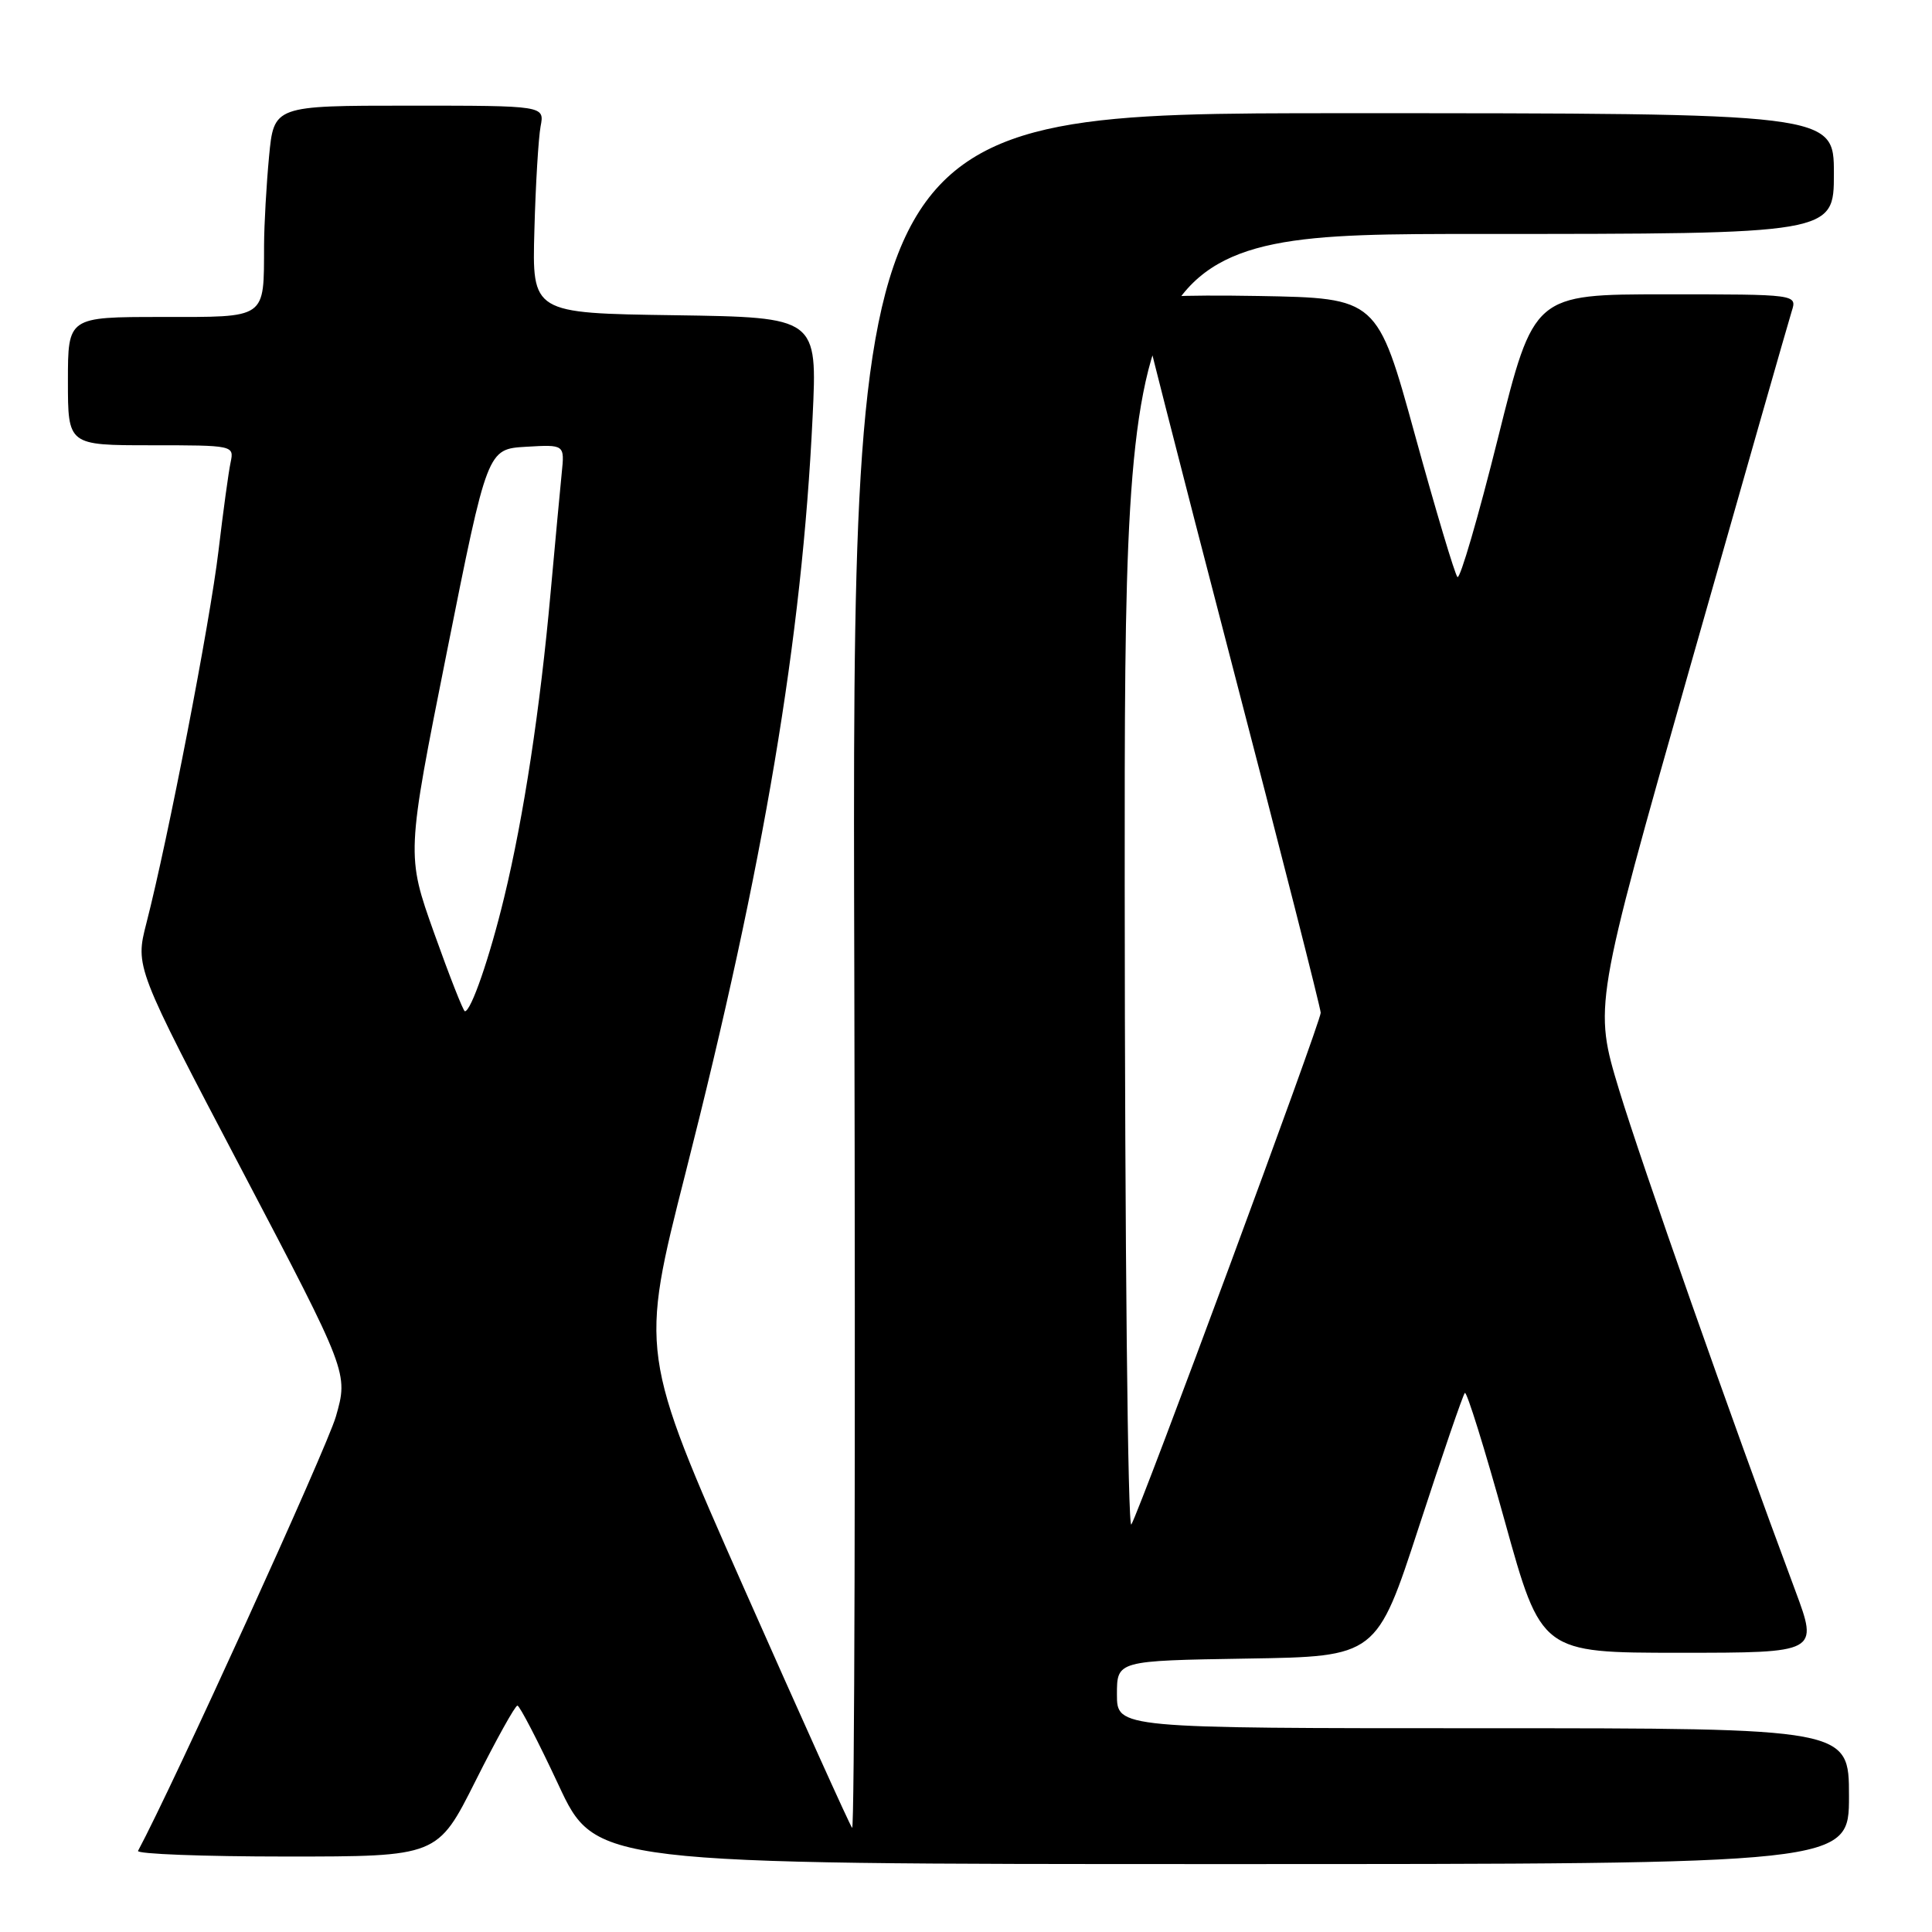 <?xml version="1.0" encoding="UTF-8" standalone="no"?>
<!DOCTYPE svg PUBLIC "-//W3C//DTD SVG 1.1//EN" "http://www.w3.org/Graphics/SVG/1.1/DTD/svg11.dtd" >
<svg xmlns="http://www.w3.org/2000/svg" xmlns:xlink="http://www.w3.org/1999/xlink" version="1.1" viewBox="0 0 256 256">
 <g >
 <path fill="currentColor"
d=" M 245.00 238.00 C 245.00 229.00 245.00 229.00 196.50 229.00 C 148.00 229.00 148.00 229.00 148.00 224.52 C 148.00 220.05 148.00 220.05 165.21 219.77 C 182.41 219.50 182.41 219.50 188.03 202.26 C 191.12 192.78 193.85 184.82 194.10 184.57 C 194.35 184.32 196.73 191.96 199.39 201.56 C 204.23 219.00 204.23 219.00 222.59 219.00 C 240.95 219.00 240.95 219.00 237.88 210.75 C 229.28 187.67 217.53 154.25 214.54 144.42 C 211.18 133.33 211.18 133.33 223.93 88.42 C 230.95 63.71 237.02 42.49 237.41 41.25 C 238.13 39.00 238.13 39.00 220.69 39.00 C 203.24 39.00 203.24 39.00 198.49 58.04 C 195.88 68.51 193.46 76.80 193.12 76.46 C 192.78 76.12 190.25 67.66 187.50 57.67 C 182.50 39.50 182.50 39.50 166.75 39.22 C 156.28 39.04 151.00 39.30 151.00 40.00 C 151.00 40.57 156.40 61.76 163.00 87.08 C 169.60 112.41 175.00 133.61 175.00 134.20 C 175.00 135.43 151.22 199.69 149.91 202.00 C 149.44 202.83 149.05 165.11 149.03 117.25 C 149.00 31.00 149.00 31.00 196.00 31.00 C 243.00 31.00 243.00 31.00 243.00 23.00 C 243.00 15.00 243.00 15.00 177.95 15.00 C 112.89 15.00 112.89 15.00 113.20 128.95 C 113.36 191.62 113.23 242.59 112.91 242.20 C 112.59 241.82 106.13 227.49 98.55 210.37 C 84.78 179.25 84.78 179.25 90.85 155.37 C 101.24 114.53 106.27 84.63 107.67 55.33 C 108.31 42.05 108.31 42.05 89.40 41.77 C 70.50 41.50 70.50 41.50 70.81 30.50 C 70.97 24.45 71.35 18.26 71.63 16.75 C 72.16 14.00 72.16 14.00 54.22 14.00 C 36.29 14.00 36.29 14.00 35.65 20.75 C 35.30 24.46 35.00 29.75 34.99 32.50 C 34.95 42.37 35.48 42.00 21.38 42.00 C 9.00 42.00 9.00 42.00 9.00 50.50 C 9.00 59.00 9.00 59.00 20.02 59.00 C 30.92 59.00 31.03 59.02 30.56 61.25 C 30.29 62.49 29.57 67.78 28.95 73.00 C 27.83 82.43 22.27 111.16 19.40 122.32 C 17.91 128.13 17.91 128.13 32.04 155.03 C 46.16 181.93 46.16 181.93 44.50 187.72 C 43.28 191.92 22.88 236.71 18.29 245.25 C 18.06 245.66 26.90 246.00 37.93 246.00 C 57.98 246.00 57.98 246.00 63.00 236.00 C 65.76 230.50 68.26 226.00 68.56 226.00 C 68.85 226.00 71.30 230.72 74.00 236.50 C 78.90 247.00 78.90 247.00 161.95 247.00 C 245.00 247.00 245.00 247.00 245.00 238.00 Z  M 57.53 123.65 C 53.84 113.29 53.84 113.29 59.21 86.40 C 64.58 59.50 64.58 59.50 69.70 59.20 C 74.82 58.90 74.82 58.90 74.43 62.70 C 74.22 64.79 73.56 71.90 72.96 78.50 C 71.58 93.85 69.39 108.27 66.81 118.89 C 64.89 126.85 62.42 134.00 61.60 134.00 C 61.39 134.00 59.56 129.34 57.53 123.65 Z "/>
</g>
</svg>